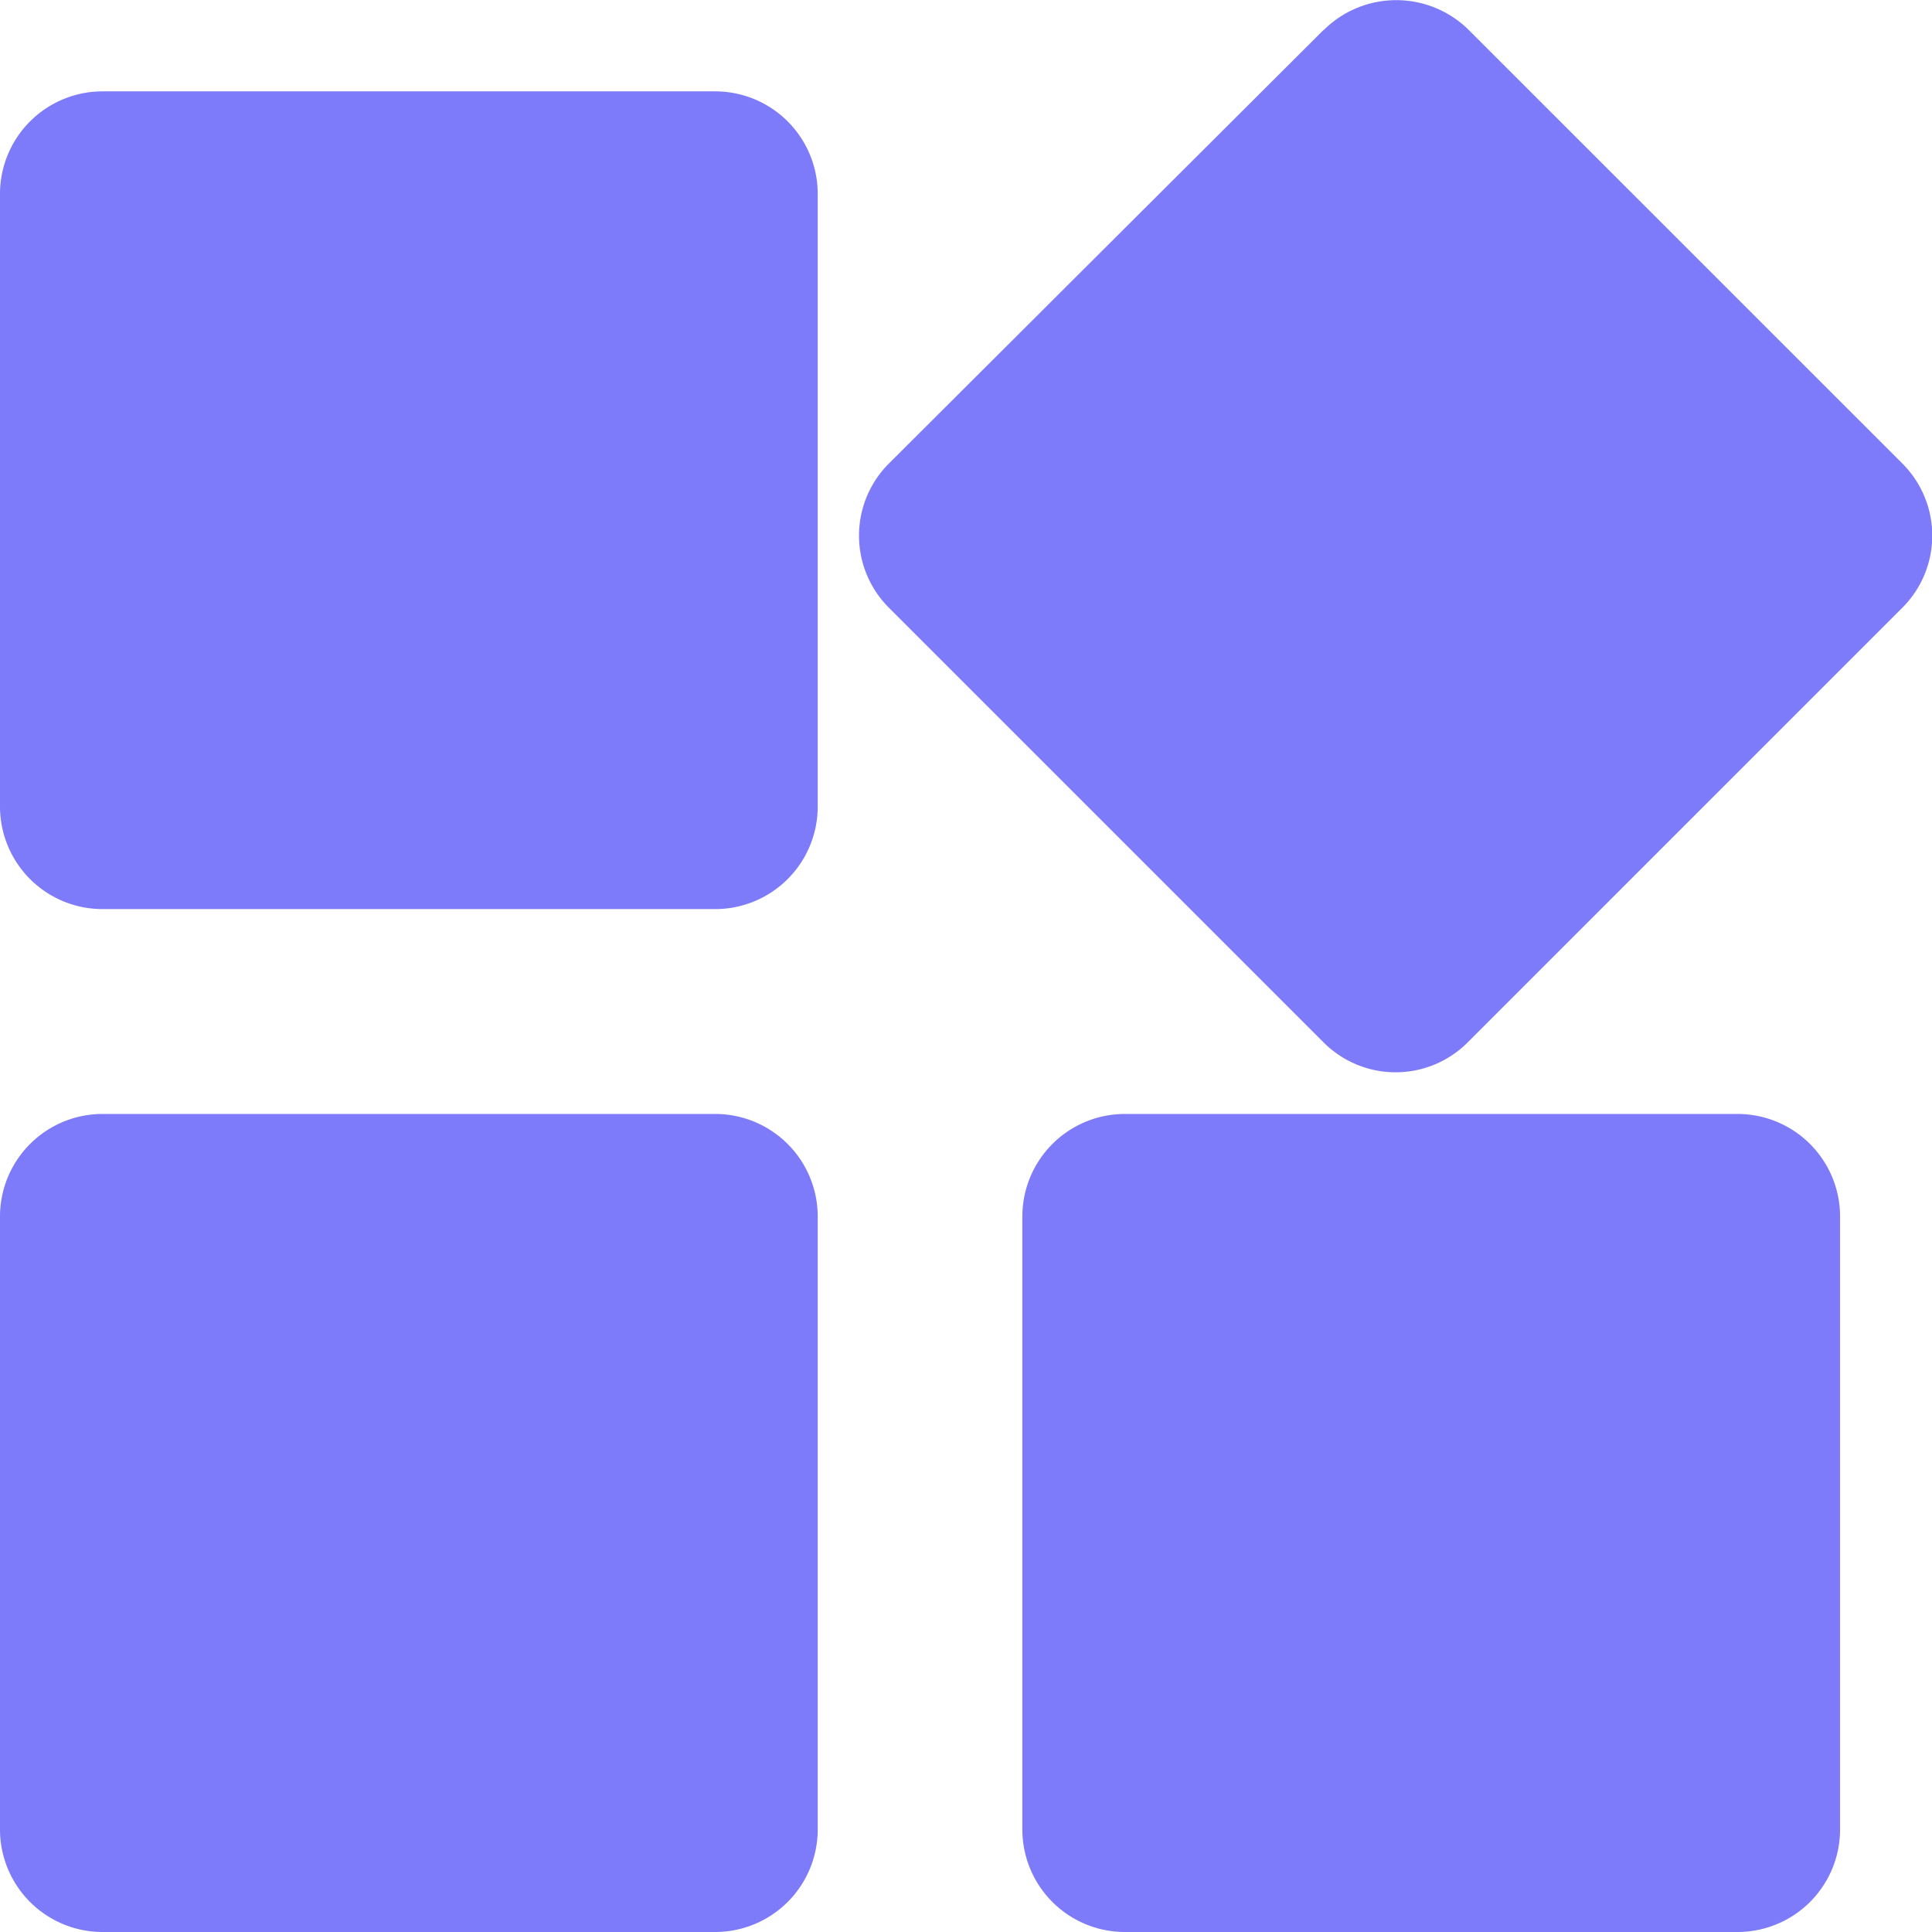 <svg id="activity" xmlns="http://www.w3.org/2000/svg" width="24" height="24" viewBox="0 0 24 24">
  <path id="Path_13327" data-name="Path 13327" d="M0,0H24V24H0Z" fill="none"/>
  <path id="Path_13328" data-name="Path 13328" d="M15.7,17.215v7.622a1.274,1.274,0,0,0,1.27,1.27h7.618a1.274,1.274,0,0,0,1.27-1.27V17.215a1.274,1.274,0,0,0-1.27-1.27H16.966A1.274,1.274,0,0,0,15.7,17.215ZM4.27,26.107h7.618a1.274,1.274,0,0,0,1.27-1.27V17.215a1.274,1.274,0,0,0-1.27-1.27H4.27A1.274,1.274,0,0,0,3,17.215v7.622A1.274,1.274,0,0,0,4.27,26.107ZM3,4.512v7.622A1.274,1.274,0,0,0,4.27,13.4h7.618a1.274,1.274,0,0,0,1.27-1.27V4.512a1.274,1.274,0,0,0-1.27-1.27H4.27A1.274,1.274,0,0,0,3,4.512ZM19.442,2.479l-5.4,5.386a1.266,1.266,0,0,0,0,1.791l5.4,5.4a1.264,1.264,0,0,0,1.79,0l5.4-5.4a1.266,1.266,0,0,0,0-1.791L21.245,2.479a1.279,1.279,0,0,0-1.8,0Z" transform="translate(-3 -2.107)" fill="#7d7bfa"/>
</svg>
